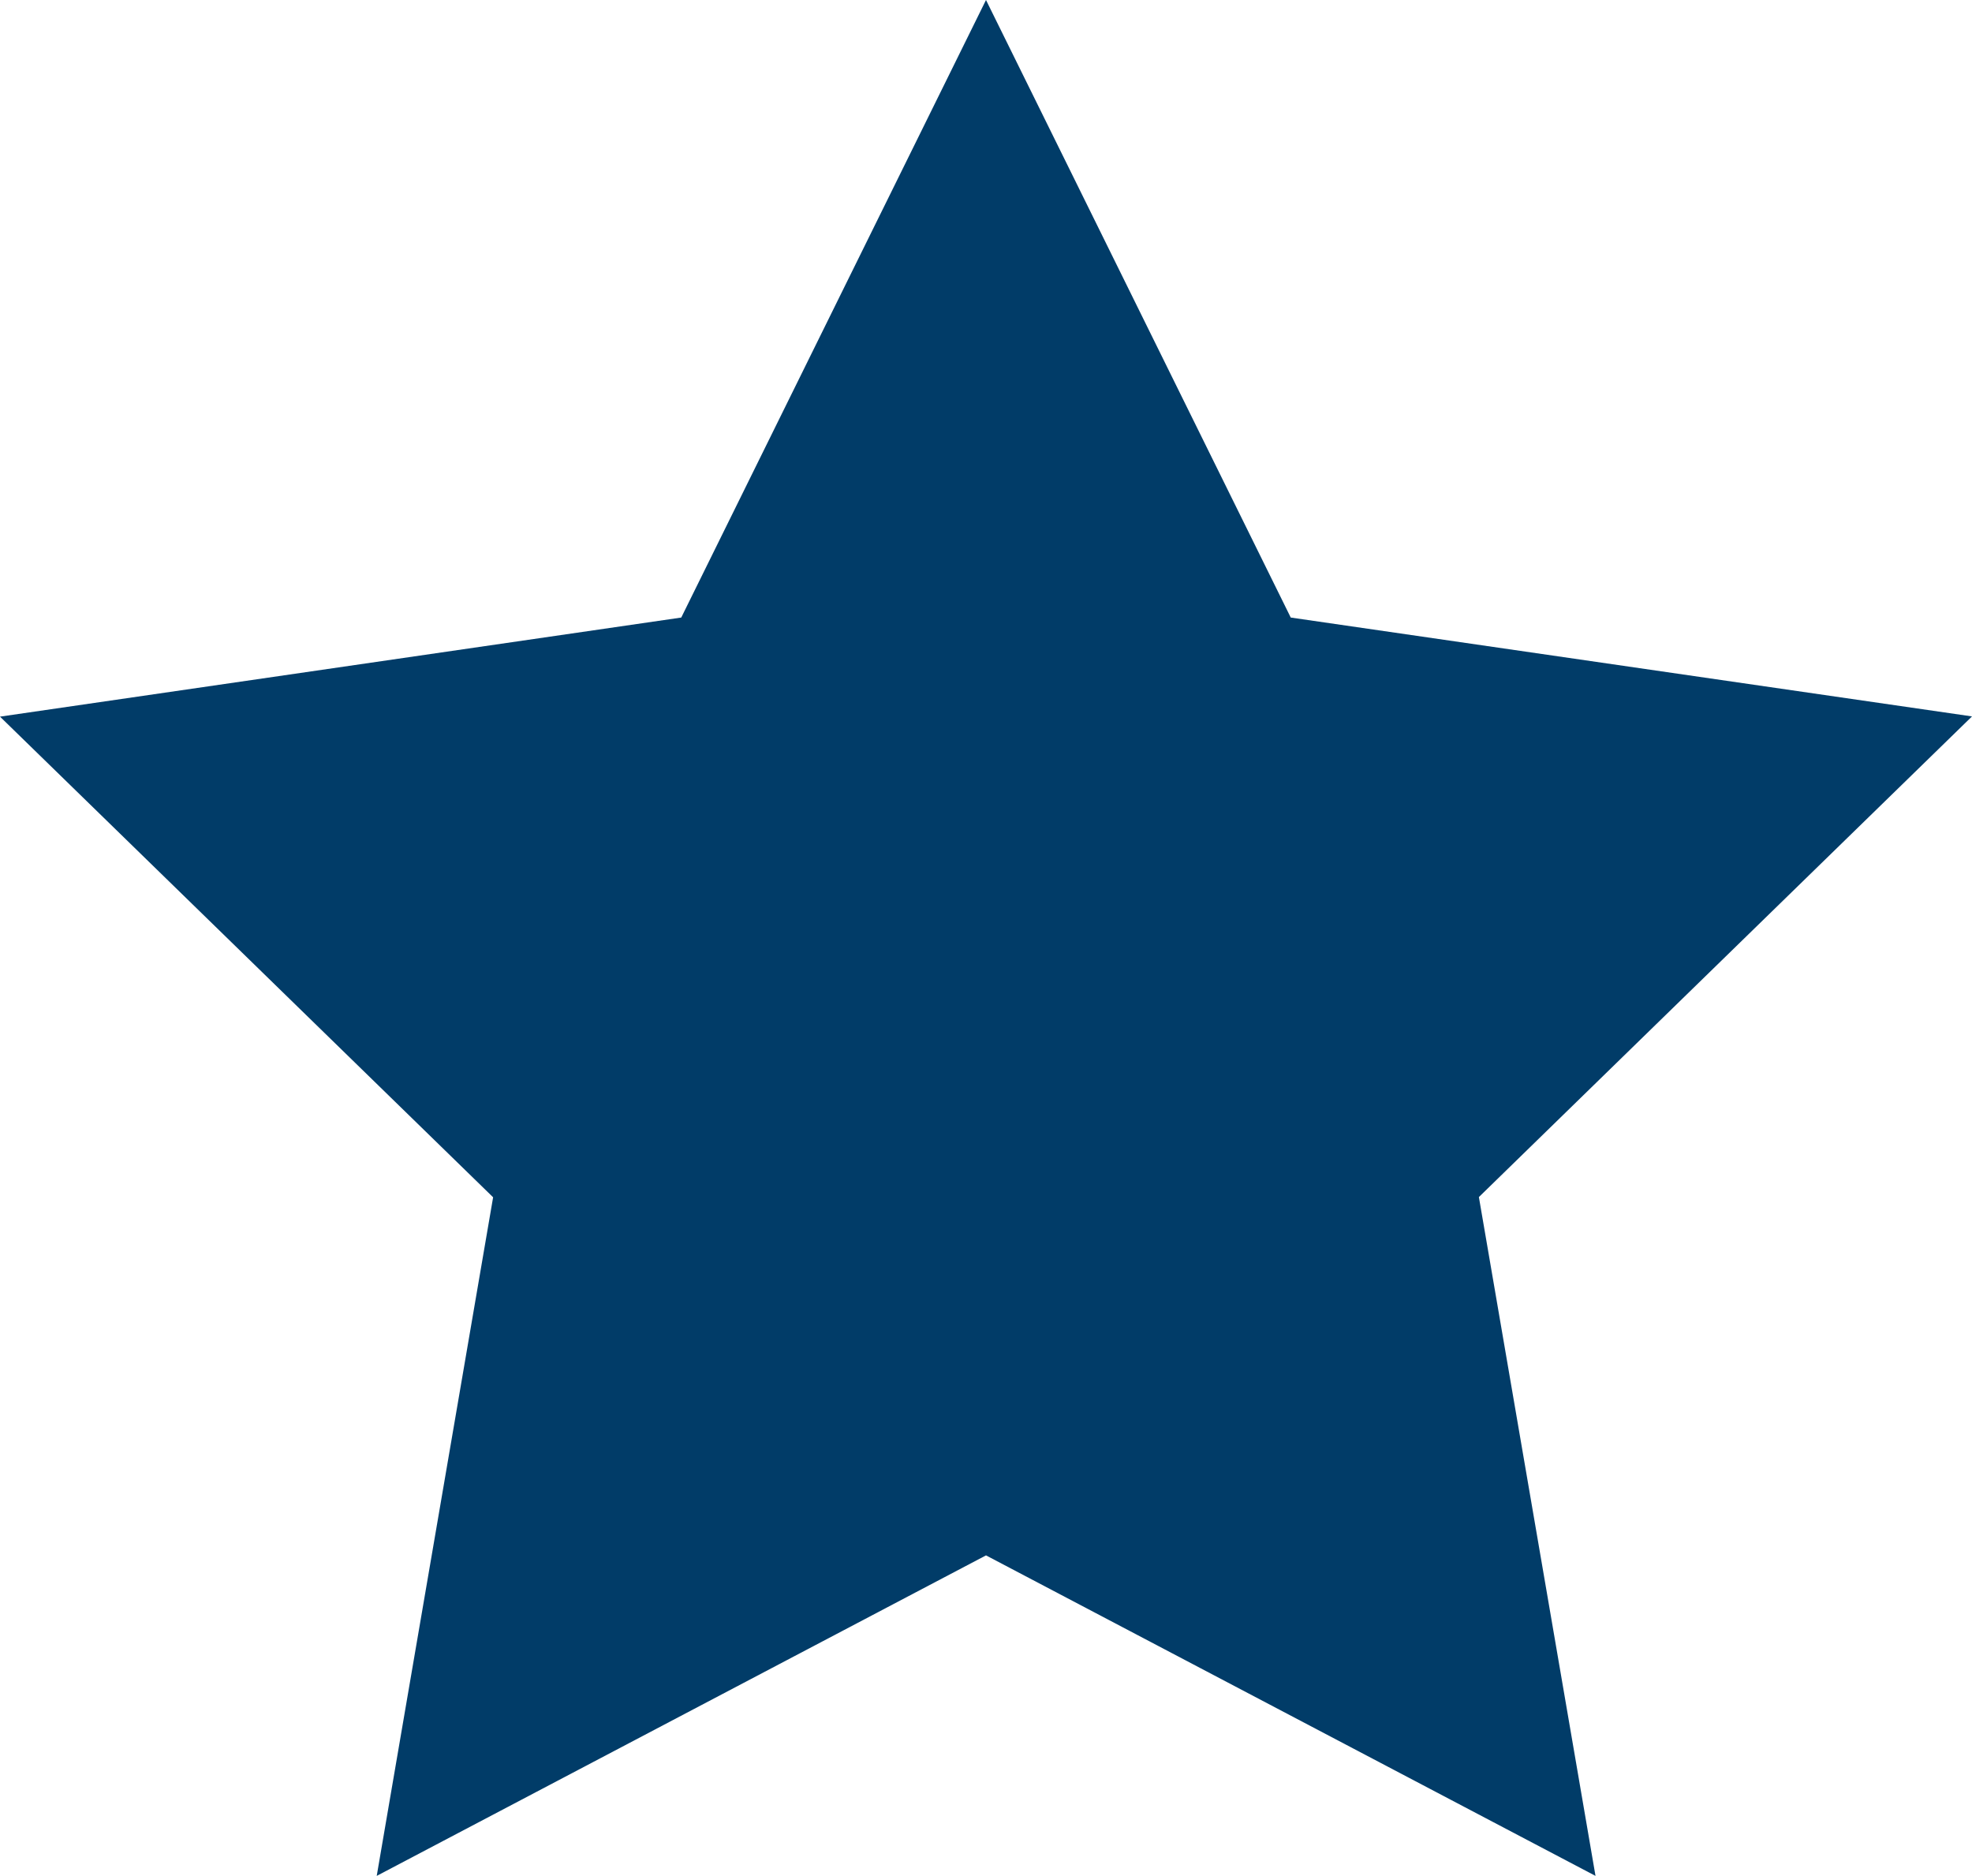 <svg xmlns="http://www.w3.org/2000/svg" width="8.658" height="8.234" viewBox="0 0 8.658 8.234">
  <path id="Icon_metro-star-empty" data-name="Icon metro-star-empty" d="M11.229,5.828,8.238,5.394,6.9,2.683,5.562,5.394l-2.991.435,2.165,2.11-.511,2.979L6.9,9.511l2.676,1.407L9.064,7.938Z" transform="translate(-2.571 -2.683)" fill="#013c68"/>
</svg>
